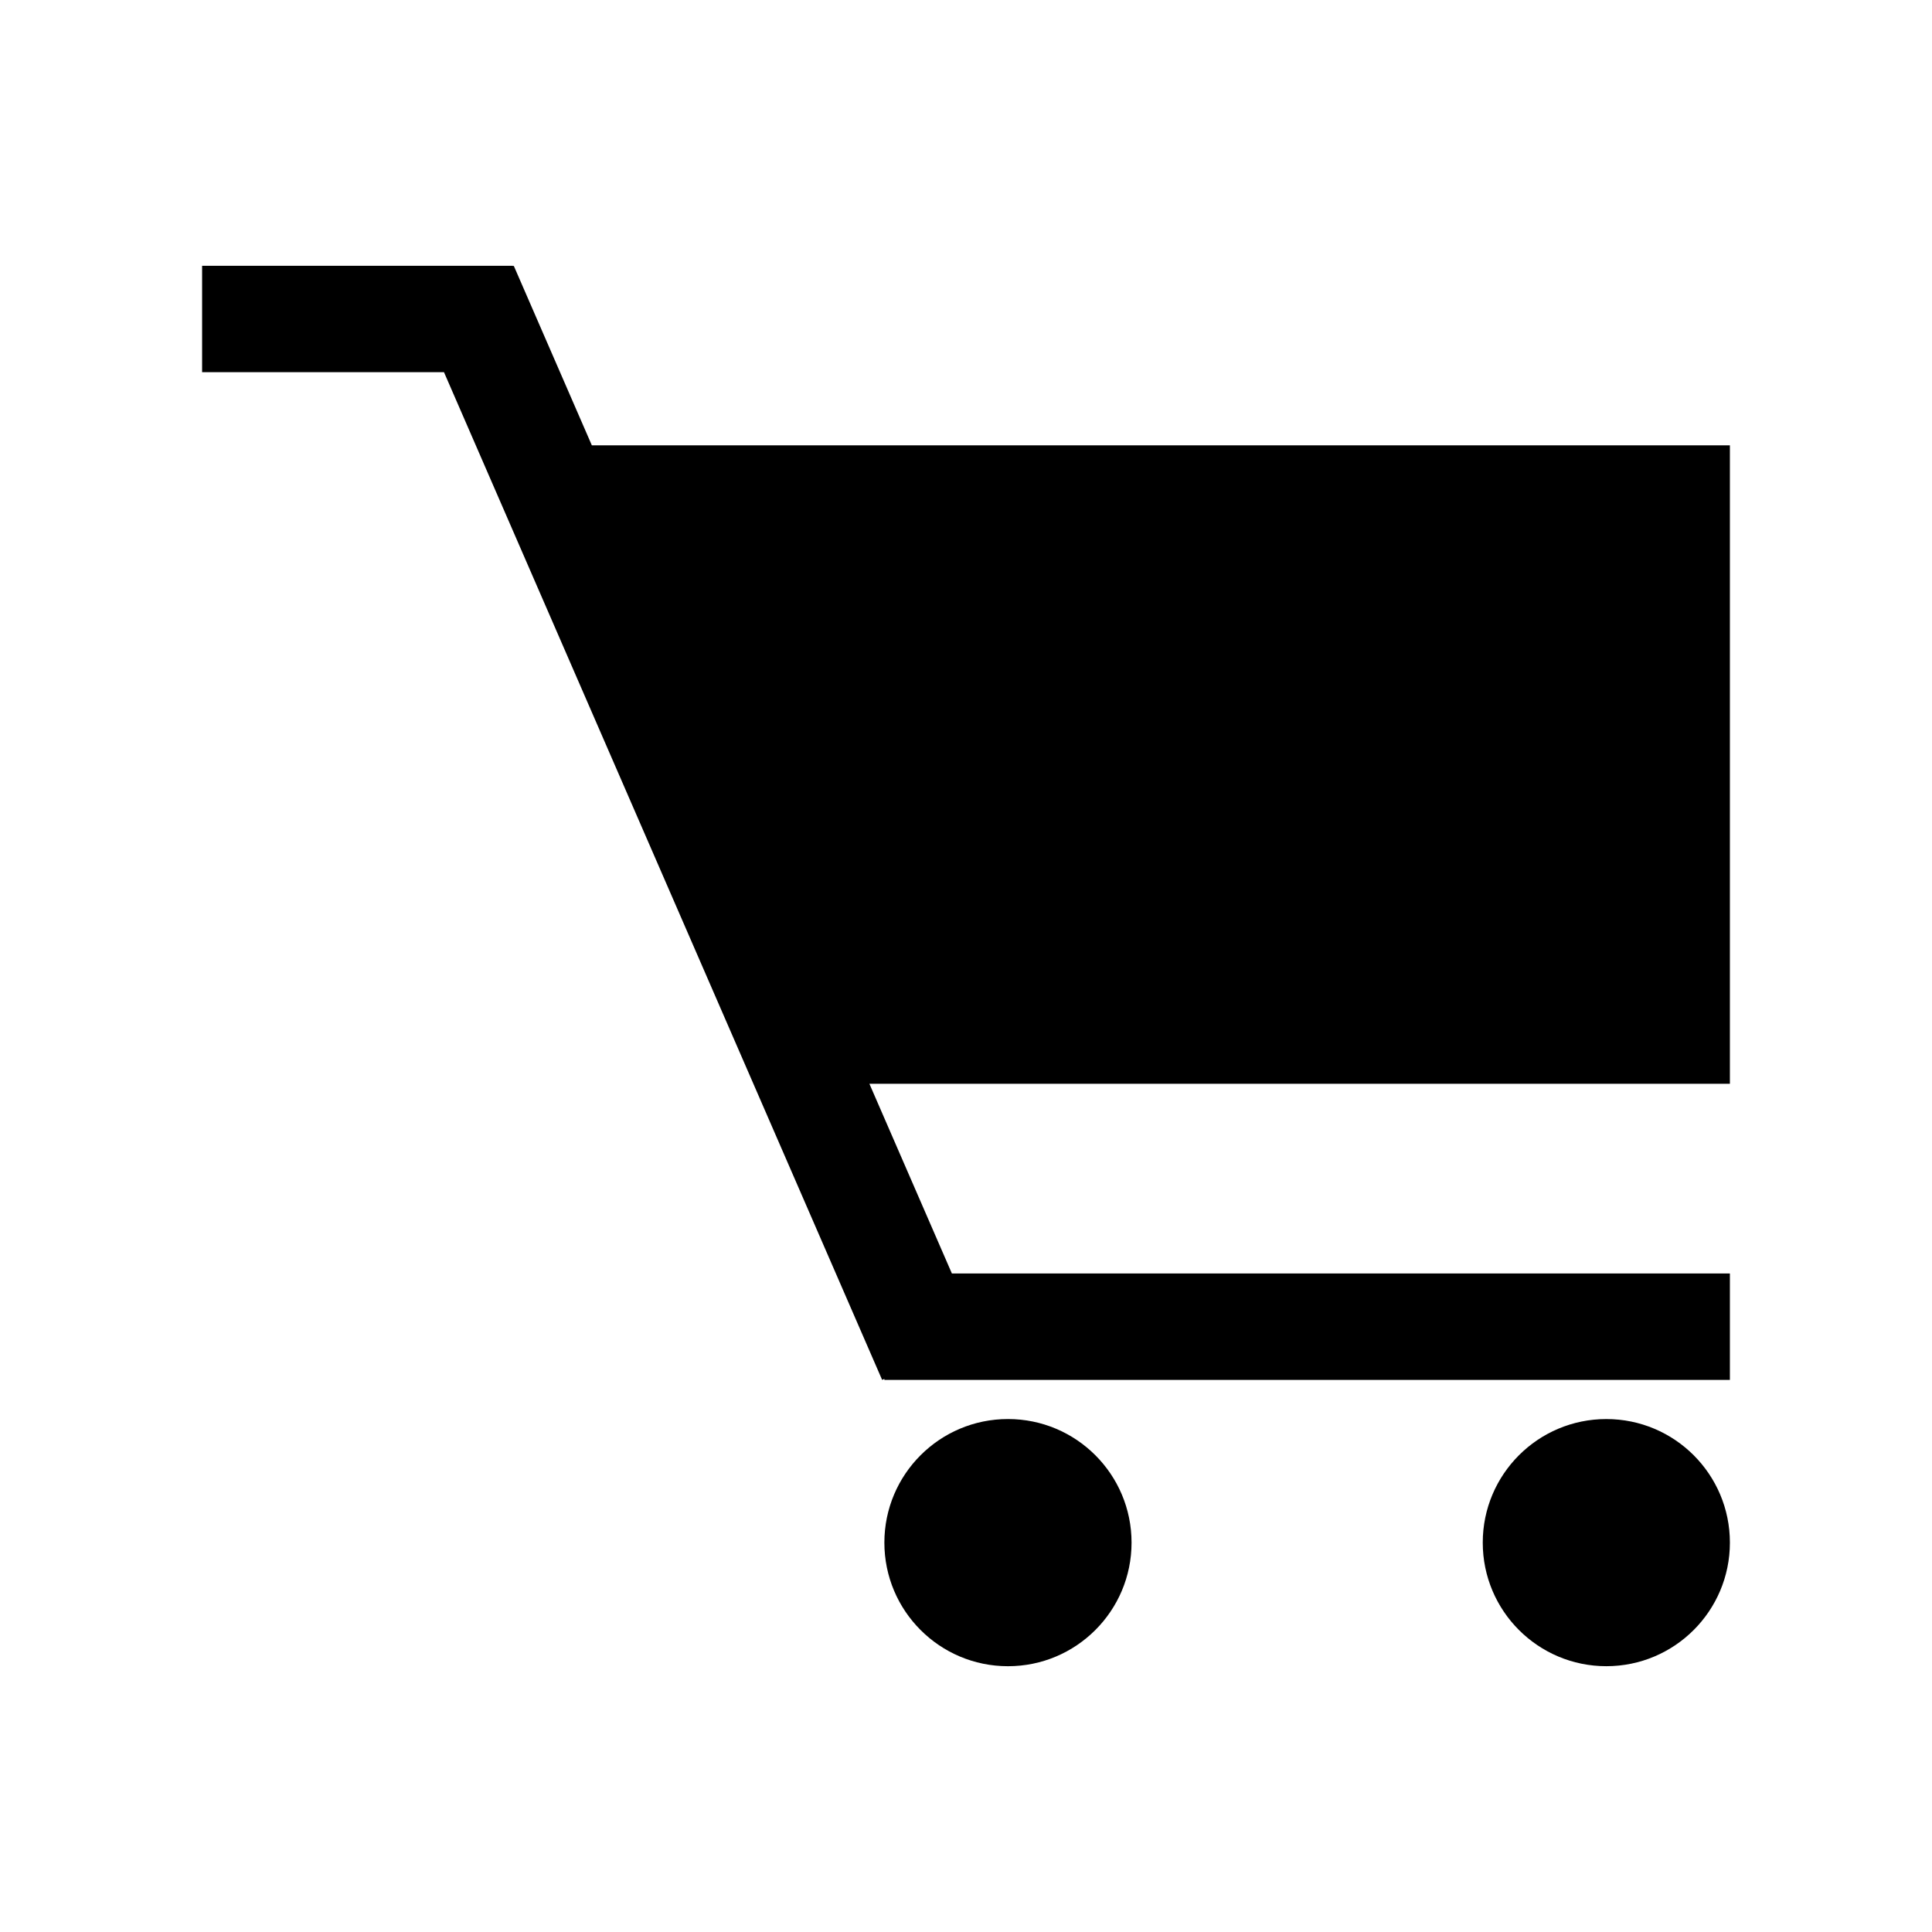 <svg xmlns="http://www.w3.org/2000/svg" xmlns:xlink="http://www.w3.org/1999/xlink" version="1.1" x="0px" y="0px" viewBox="0 0 100 100" enable-background="new 0 0 100 100" xml:space="preserve"><polygon fill-rule="evenodd" clip-rule="evenodd" points="89.539,56.095 89.539,23.051 30.634,23.051 26.593,13.758 26.549,13.777   26.549,13.758 10.461,13.758 10.461,19.265 22.981,19.265 45.659,71.423 45.775,71.373 45.775,71.423 89.539,71.423 89.539,65.916   49.27,65.916 45,56.095 "></polygon><circle fill-rule="evenodd" clip-rule="evenodd" cx="52.172" cy="79.846" r="6.397"></circle><circle fill-rule="evenodd" clip-rule="evenodd" cx="83.143" cy="79.846" r="6.396"></circle></svg>